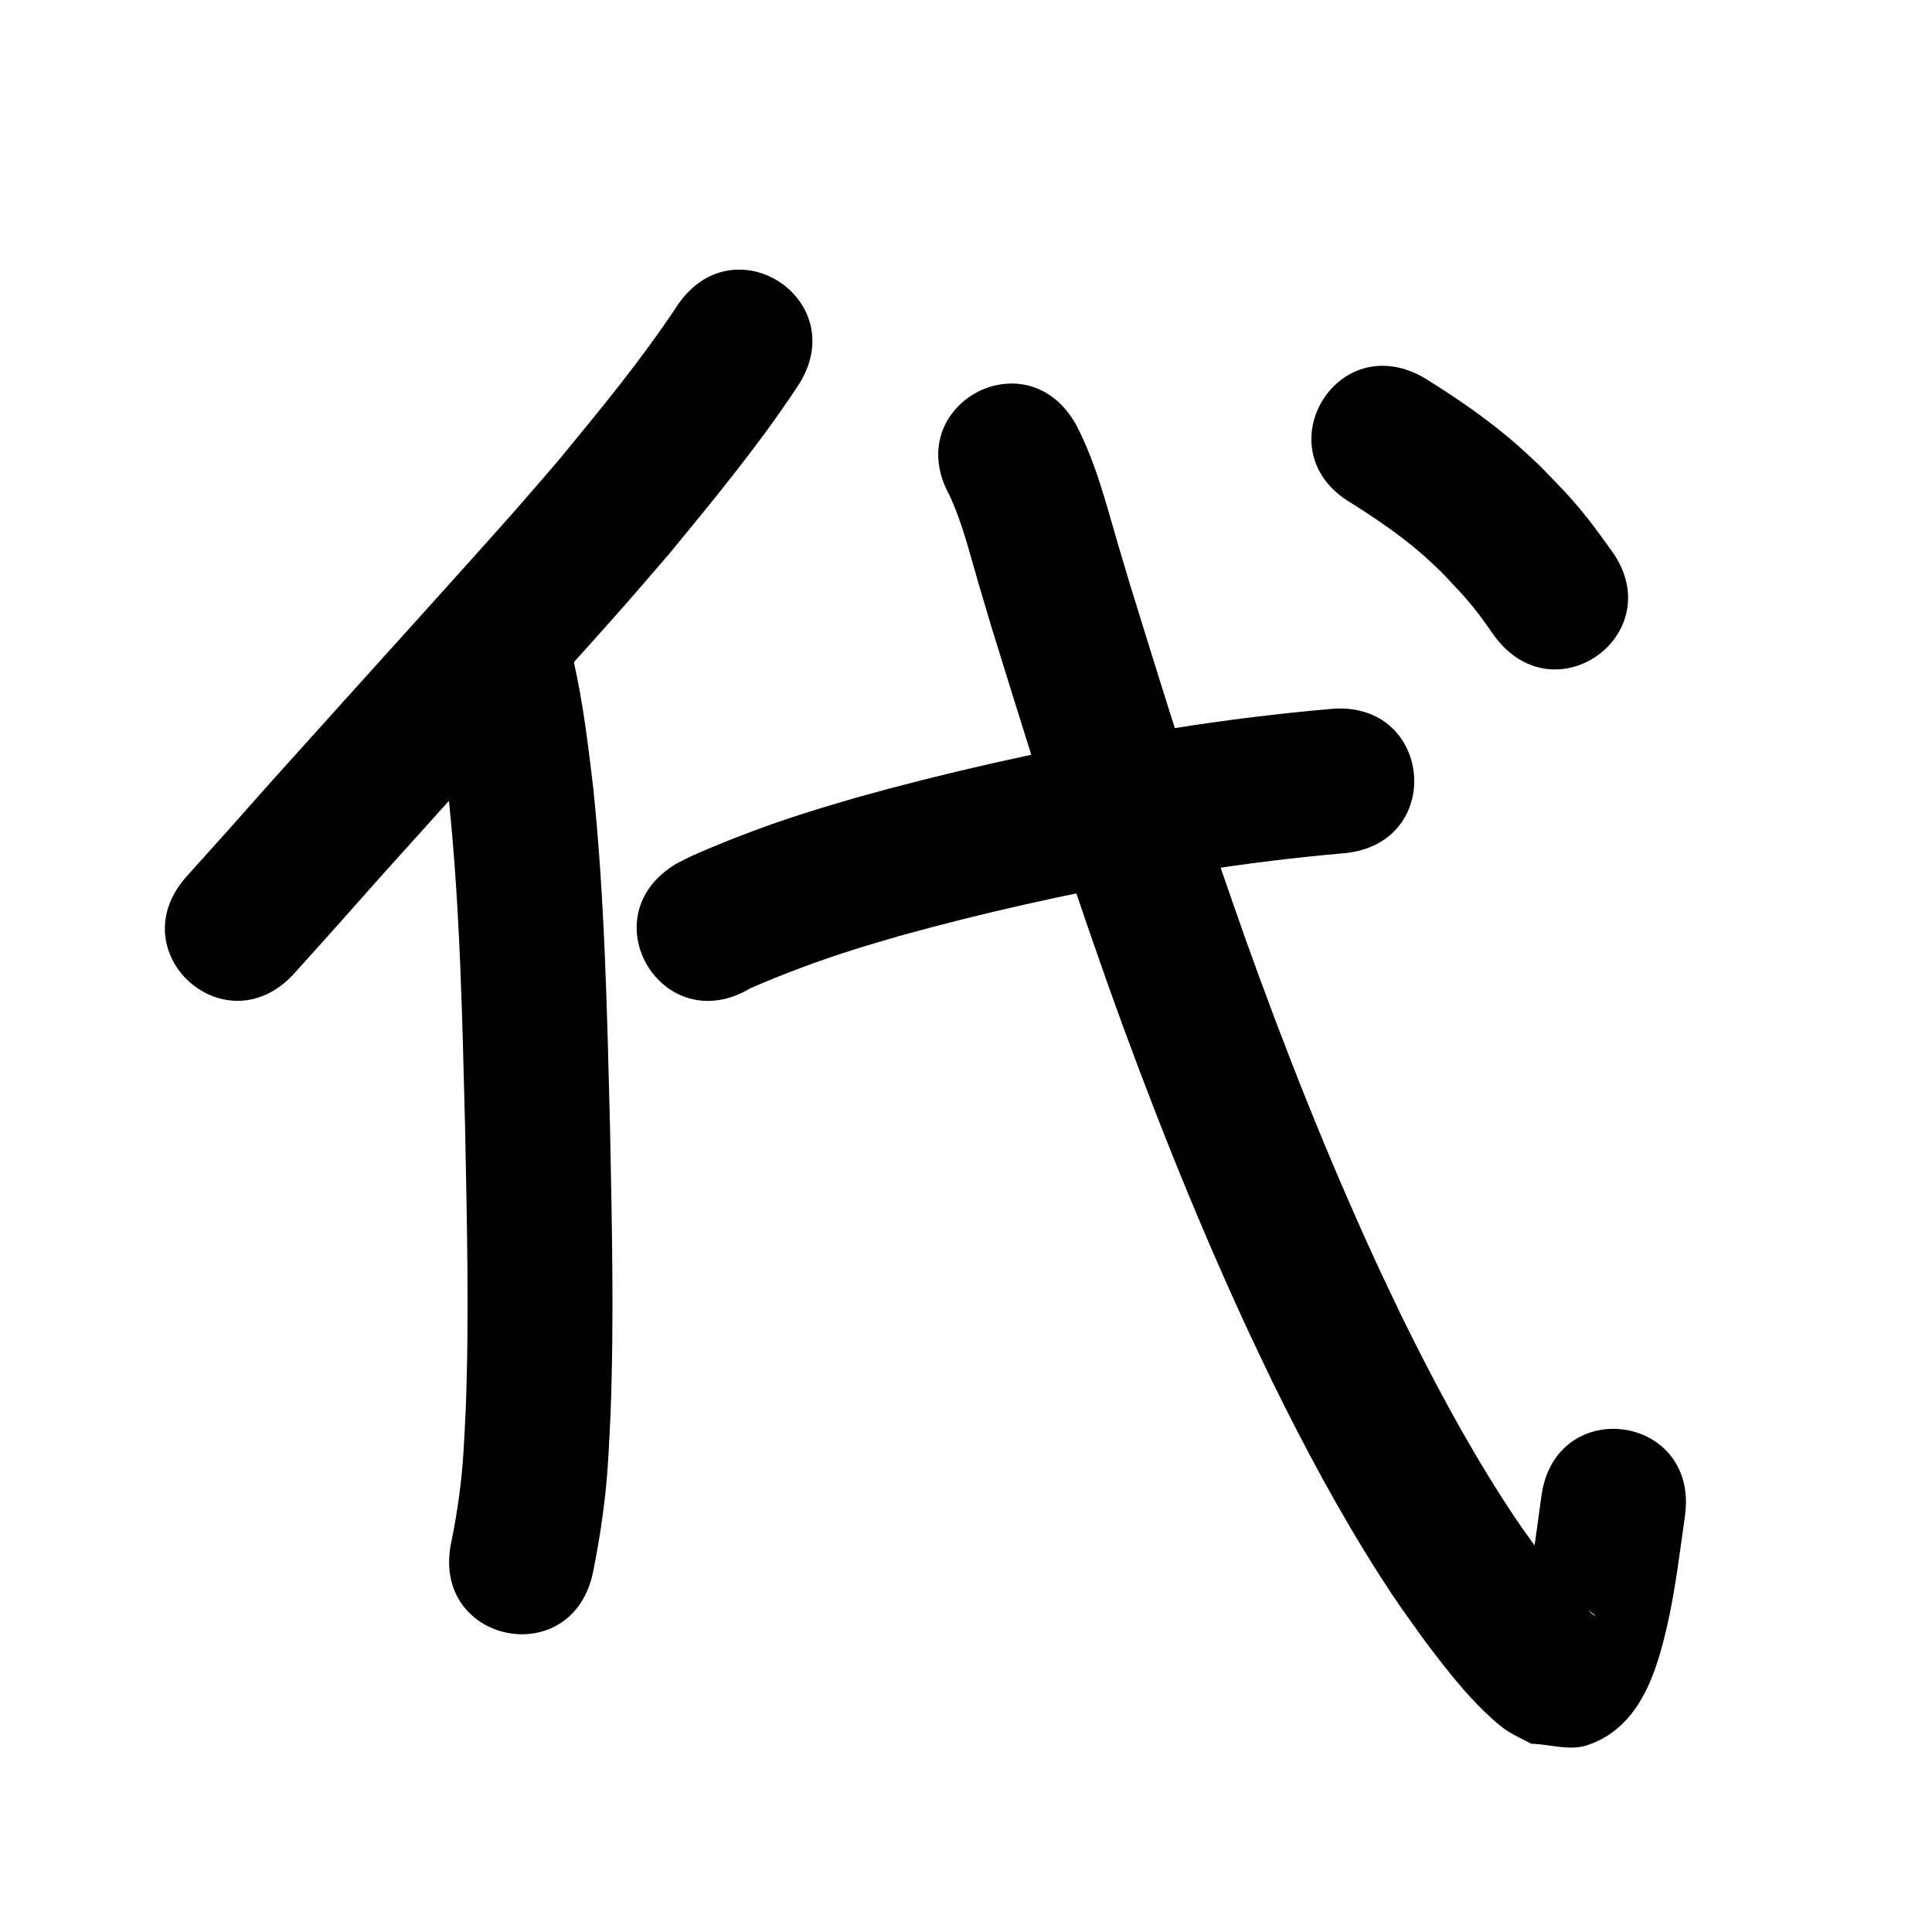 <?xml version="1.0" ?>
<svg xmlns="http://www.w3.org/2000/svg" viewBox="0 0 1000 1000">
<path d="m 350.301,158.569 c -18.651,28.163 -40.209,54.203 -61.665,80.235 -7.316,8.45 -14.565,16.959 -21.948,25.35 -10.589,12.034 -39.922,44.588 -50.308,56.113 -25.588,28.394 -51.237,56.73 -76.763,85.179 -29.079,32.779 -14.766,16.758 -42.926,48.075 -35.458,39.436 20.313,89.582 55.771,50.145 v 0 c 28.399,-31.587 14.07,-15.545 42.978,-48.133 25.502,-28.422 51.127,-56.731 76.69,-85.098 10.971,-12.175 40.266,-44.685 51.274,-57.208 7.778,-8.849 15.412,-17.823 23.117,-26.735 23.15,-28.113 46.348,-56.28 66.44,-86.71 29.142,-44.308 -33.519,-85.522 -62.661,-41.214 z"/>
<path d="m 223.836,359.055 c 4.184,18.841 6.442,38.032 8.701,57.176 5.731,56.133 6.777,112.614 8.235,168.981 0.897,48.225 2.153,96.511 0.269,144.731 -0.274,7.006 -0.735,14.003 -1.103,21.004 -0.985,16.041 -3.179,31.961 -6.445,47.685 -10.592,51.965 62.897,66.944 73.489,14.979 v 0 c 3.9,-19.4 6.725,-38.995 7.855,-58.772 0.392,-7.618 0.883,-15.232 1.176,-22.854 1.906,-49.548 0.677,-99.161 -0.266,-148.713 -1.519,-58.67 -2.651,-117.457 -8.732,-175.874 -2.604,-21.852 -5.251,-43.75 -10.108,-65.242 -11.95,-51.669 -85.021,-34.769 -73.071,16.9 z"/>
<path d="m 388.453,511.492 c 17.674,-7.673 35.727,-14.403 54.109,-20.181 7.483,-2.352 15.03,-4.495 22.546,-6.742 43.256,-12 87.136,-21.806 131.327,-29.688 7.926,-1.414 15.88,-2.666 23.82,-3.999 24.971,-3.971 50.077,-7.032 75.263,-9.239 52.829,-4.649 46.254,-79.36 -6.575,-74.711 v 0 c -27.147,2.398 -54.213,5.679 -81.127,9.989 -8.421,1.419 -16.857,2.753 -25.264,4.256 -46.775,8.365 -93.217,18.778 -138.986,31.553 -8.25,2.48 -16.537,4.839 -24.749,7.44 -14.899,4.718 -24.68,8.195 -38.892,13.725 -5.255,2.045 -17.409,7.04 -23.024,9.666 -2.366,1.107 -4.647,2.388 -6.97,3.582 -45.502,27.24 -6.979,91.59 38.524,64.35 z"/>
<path d="m 491.368,256.188 c 6.896,14.778 10.685,30.805 15.265,46.389 2.146,7.302 4.348,14.588 6.522,21.882 15.525,50.245 31.132,100.474 48.137,150.243 4.024,11.776 8.186,23.505 12.28,35.257 20.989,58.766 43.982,116.851 70.02,173.576 4.764,10.378 9.763,20.647 14.644,30.971 16.939,34.45 35.067,68.384 55.766,100.742 10.006,15.643 13.047,19.512 23.48,34.072 8.501,11.254 17.115,22.49 26.921,32.659 3.817,3.959 11.049,10.914 15.764,13.932 3.963,2.536 8.3,4.435 12.451,6.653 9.617,0.261 19.716,3.799 28.852,0.783 27.419,-9.05 35.996,-37.958 41.568,-62.413 4.084,-17.923 6.541,-38.278 9.095,-56.389 7.357,-52.52 -66.918,-62.924 -74.275,-10.404 v 0 c -2.777,19.971 -3.703,28.828 -7.39,47.856 -0.828,4.272 -2.245,8.427 -2.894,12.73 -0.126,0.836 -0.212,2.678 0.605,2.462 29.559,-7.8 -1.433,-9.072 34.403,-3.38 1.121,0.898 2.377,1.649 3.363,2.693 0.575,0.608 -1.463,-0.829 -2.106,-1.363 -1.436,-1.192 -2.801,-2.47 -4.112,-3.799 -7.843,-7.953 -14.546,-16.932 -21.329,-25.773 -9.089,-12.619 -11.851,-16.128 -20.594,-29.745 -19.247,-29.977 -36.03,-61.465 -51.774,-93.395 -4.648,-9.816 -9.41,-19.579 -13.944,-29.448 -25.178,-54.797 -47.398,-110.918 -67.689,-167.694 -3.996,-11.467 -8.06,-22.91 -11.987,-34.401 -16.74,-48.976 -32.094,-98.408 -47.38,-147.852 -2.114,-7.091 -4.256,-14.175 -6.343,-21.274 -6.123,-20.826 -11.421,-42.179 -21.509,-61.546 -25.439,-46.533 -91.247,-10.558 -65.808,35.976 z"/>
<path d="m 699.503,260.431 c 12.879,8.13 25.558,16.753 37.042,26.798 3.264,2.855 6.34,5.918 9.51,8.877 7.667,8.117 11.81,12.125 18.726,20.991 3.034,3.89 5.776,7.999 8.664,11.998 31.337,42.784 91.843,-1.533 60.506,-44.317 v 0 c -4.018,-5.43 -7.854,-11.001 -12.055,-16.29 -9.396,-11.831 -14.524,-16.64 -24.983,-27.504 -4.371,-3.999 -8.627,-8.127 -13.113,-11.996 -14.436,-12.45 -30.259,-23.253 -46.43,-33.296 -45.778,-26.775 -83.643,37.964 -37.866,64.739 z"/>
</svg>
